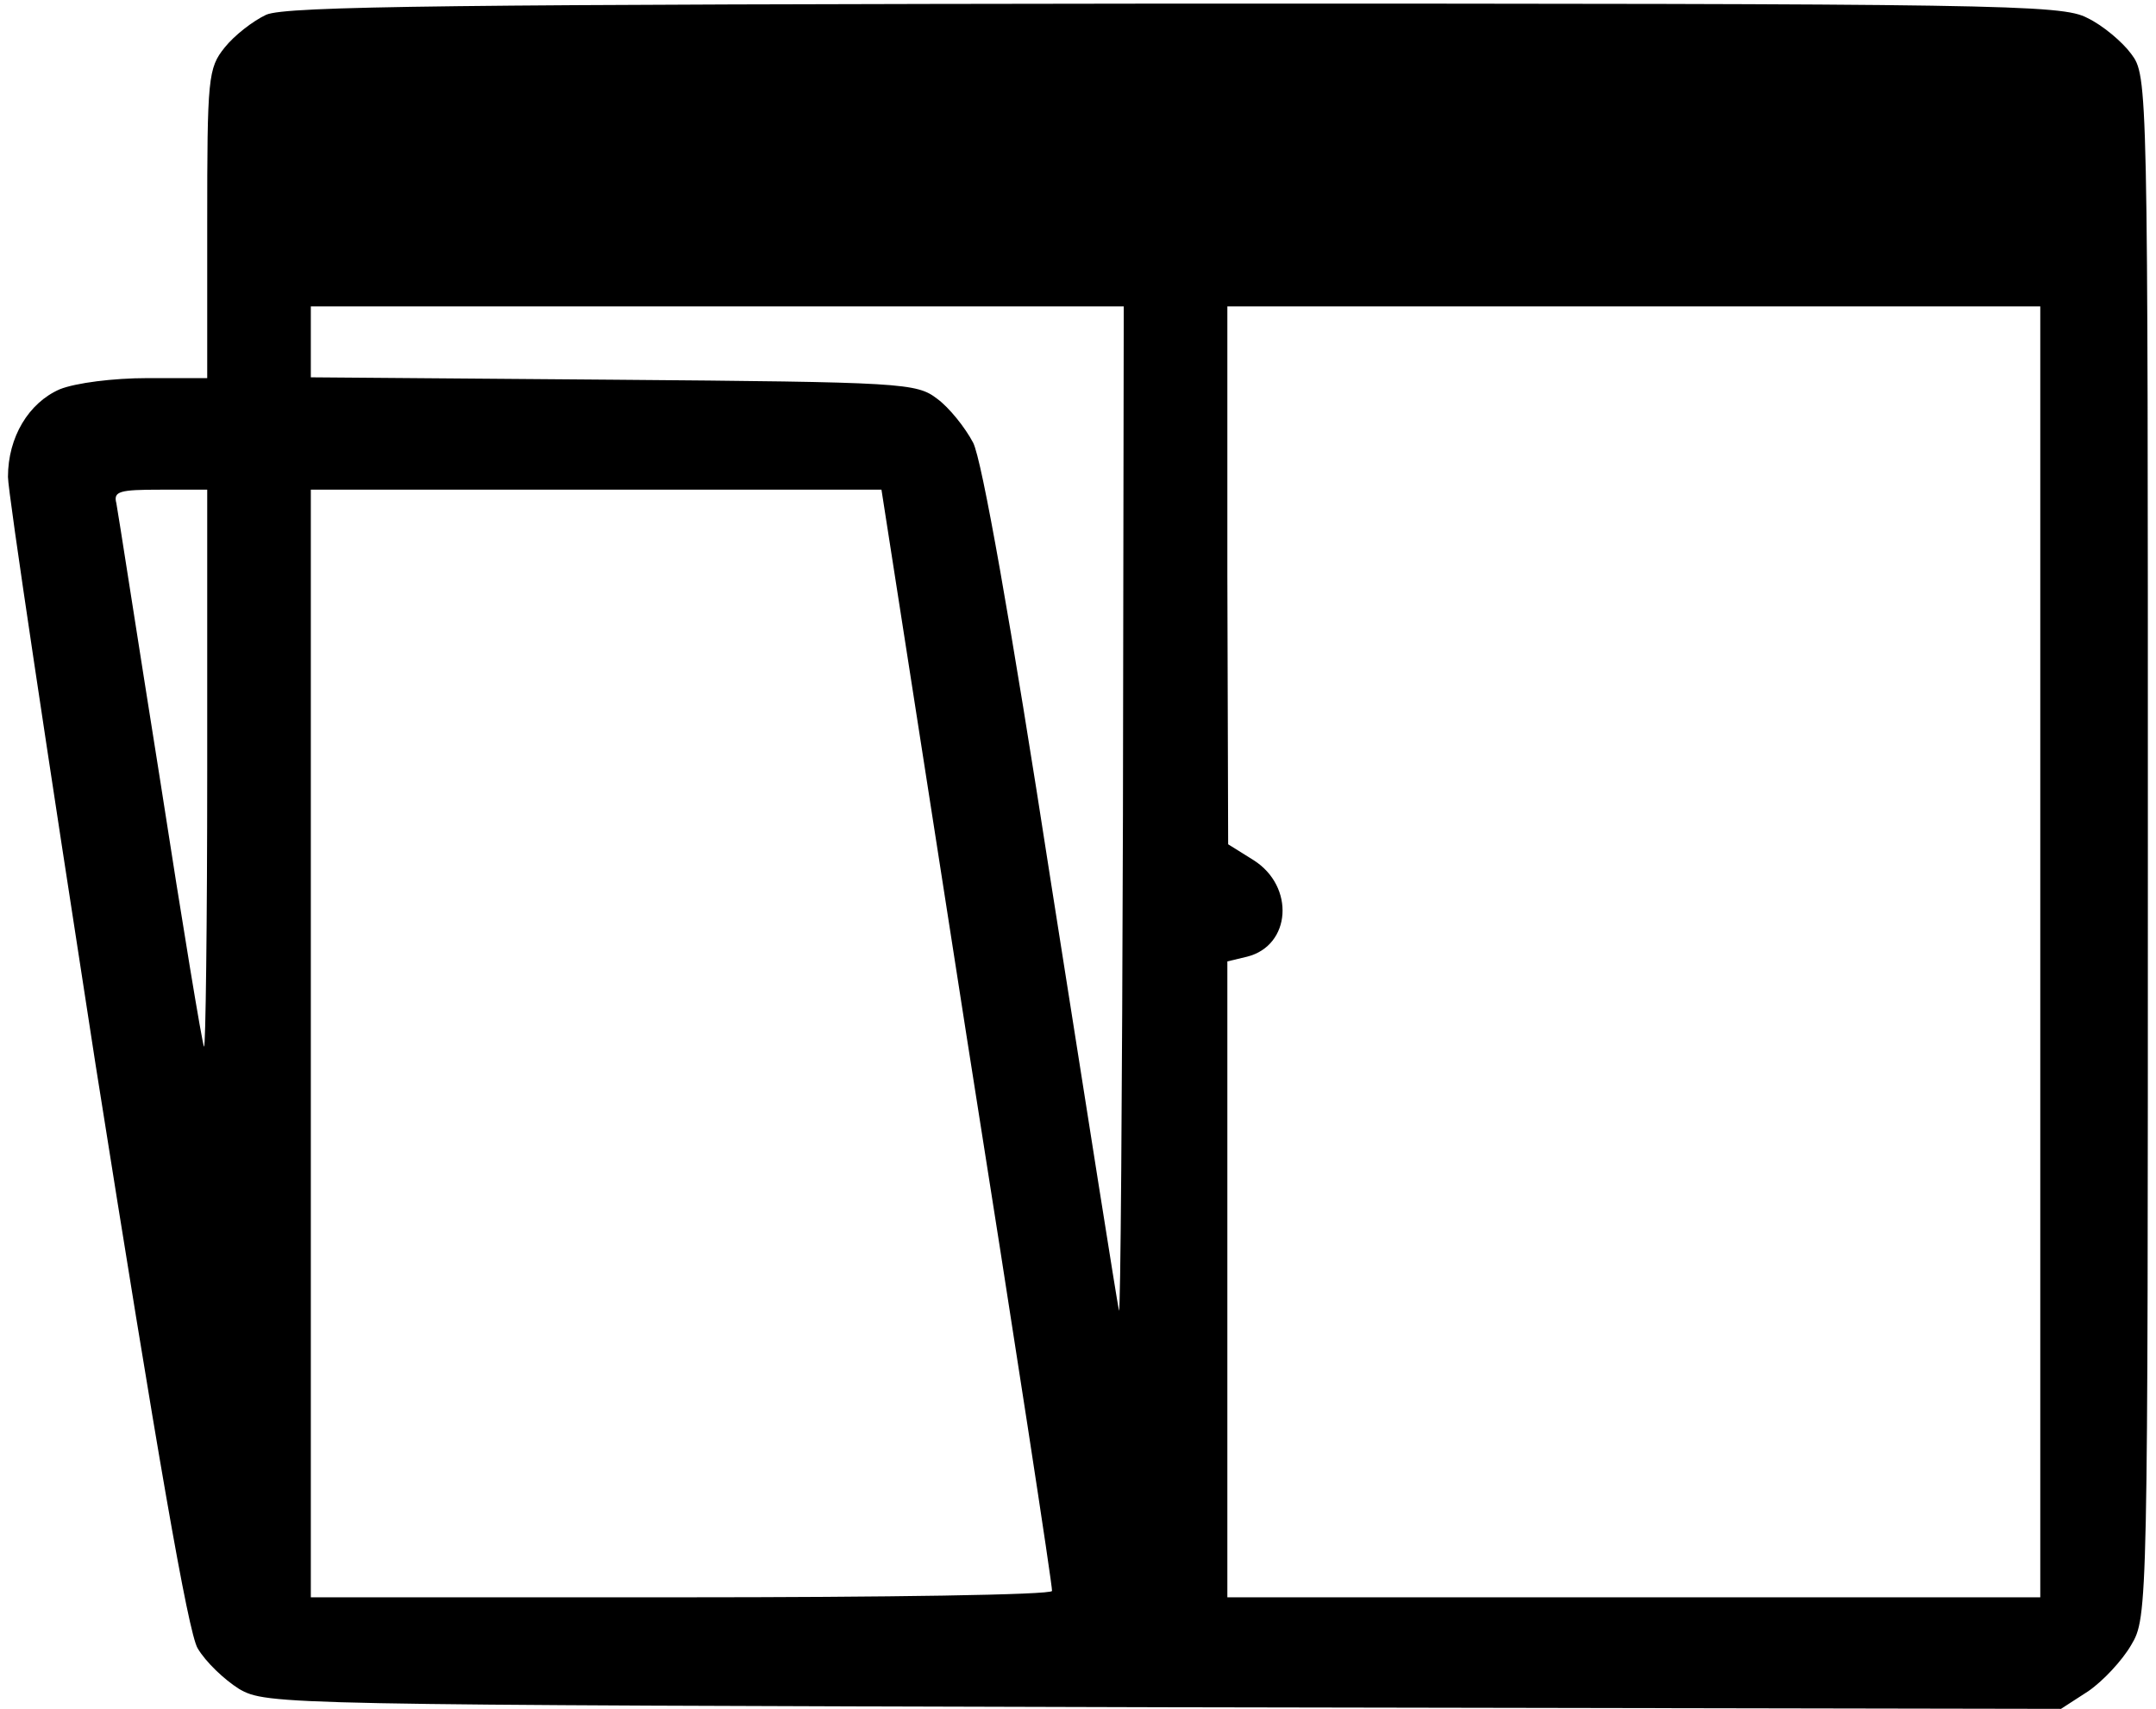 <?xml version="1.0" standalone="no"?>
<!DOCTYPE svg PUBLIC "-//W3C//DTD SVG 20010904//EN"
 "http://www.w3.org/TR/2001/REC-SVG-20010904/DTD/svg10.dtd">
<svg version="1.0" xmlns="http://www.w3.org/2000/svg"
 width="468pt" height="371pt" viewBox="0 0 468 371"
 preserveAspectRatio="xMidYMid meet">
<g transform="translate(0,371) scale(0.173,-0.173)"
fill="#000000" stroke="none">
<path d="M334 2126 c-17 -8 -40 -26 -52 -41 -21 -26 -22 -38 -22 -221 l0 -194
-75 0 c-43 0 -90 -6 -110 -14 -39 -17 -65 -60 -65 -110 0 -19 50 -351 110
-738 77 -486 116 -712 128 -732 10 -17 33 -39 52 -51 35 -20 49 -20 1161 -23
l1125 -2 34 22 c19 13 43 39 54 58 21 35 21 45 21 1002 0 962 0 967 -21 995
-11 15 -36 36 -55 45 -32 17 -107 18 -1144 18 -906 -1 -1116 -3 -1141 -14z
m1075 -1003 c-1 -351 -3 -631 -5 -623 -2 8 -40 249 -85 535 -51 330 -87 533
-98 554 -10 19 -30 44 -45 55 -26 20 -42 21 -407 24 l-379 3 0 44 0 45 510 0
510 0 -1 -637z m1151 -173 l0 -810 -510 0 -510 0 0 399 0 399 25 6 c55 14 60
88 8 121 l-32 20 -1 338 0 337 510 0 510 0 0 -810z m-2300 228 c0 -193 -2
-349 -4 -347 -2 2 -27 153 -55 334 -29 182 -53 338 -55 348 -4 15 4 17 55 17
l59 0 0 -352z m953 -335 c60 -379 108 -691 107 -695 0 -5 -209 -8 -465 -8
l-465 0 0 695 0 695 358 0 358 0 107 -687z"/>
</g>
</svg>
